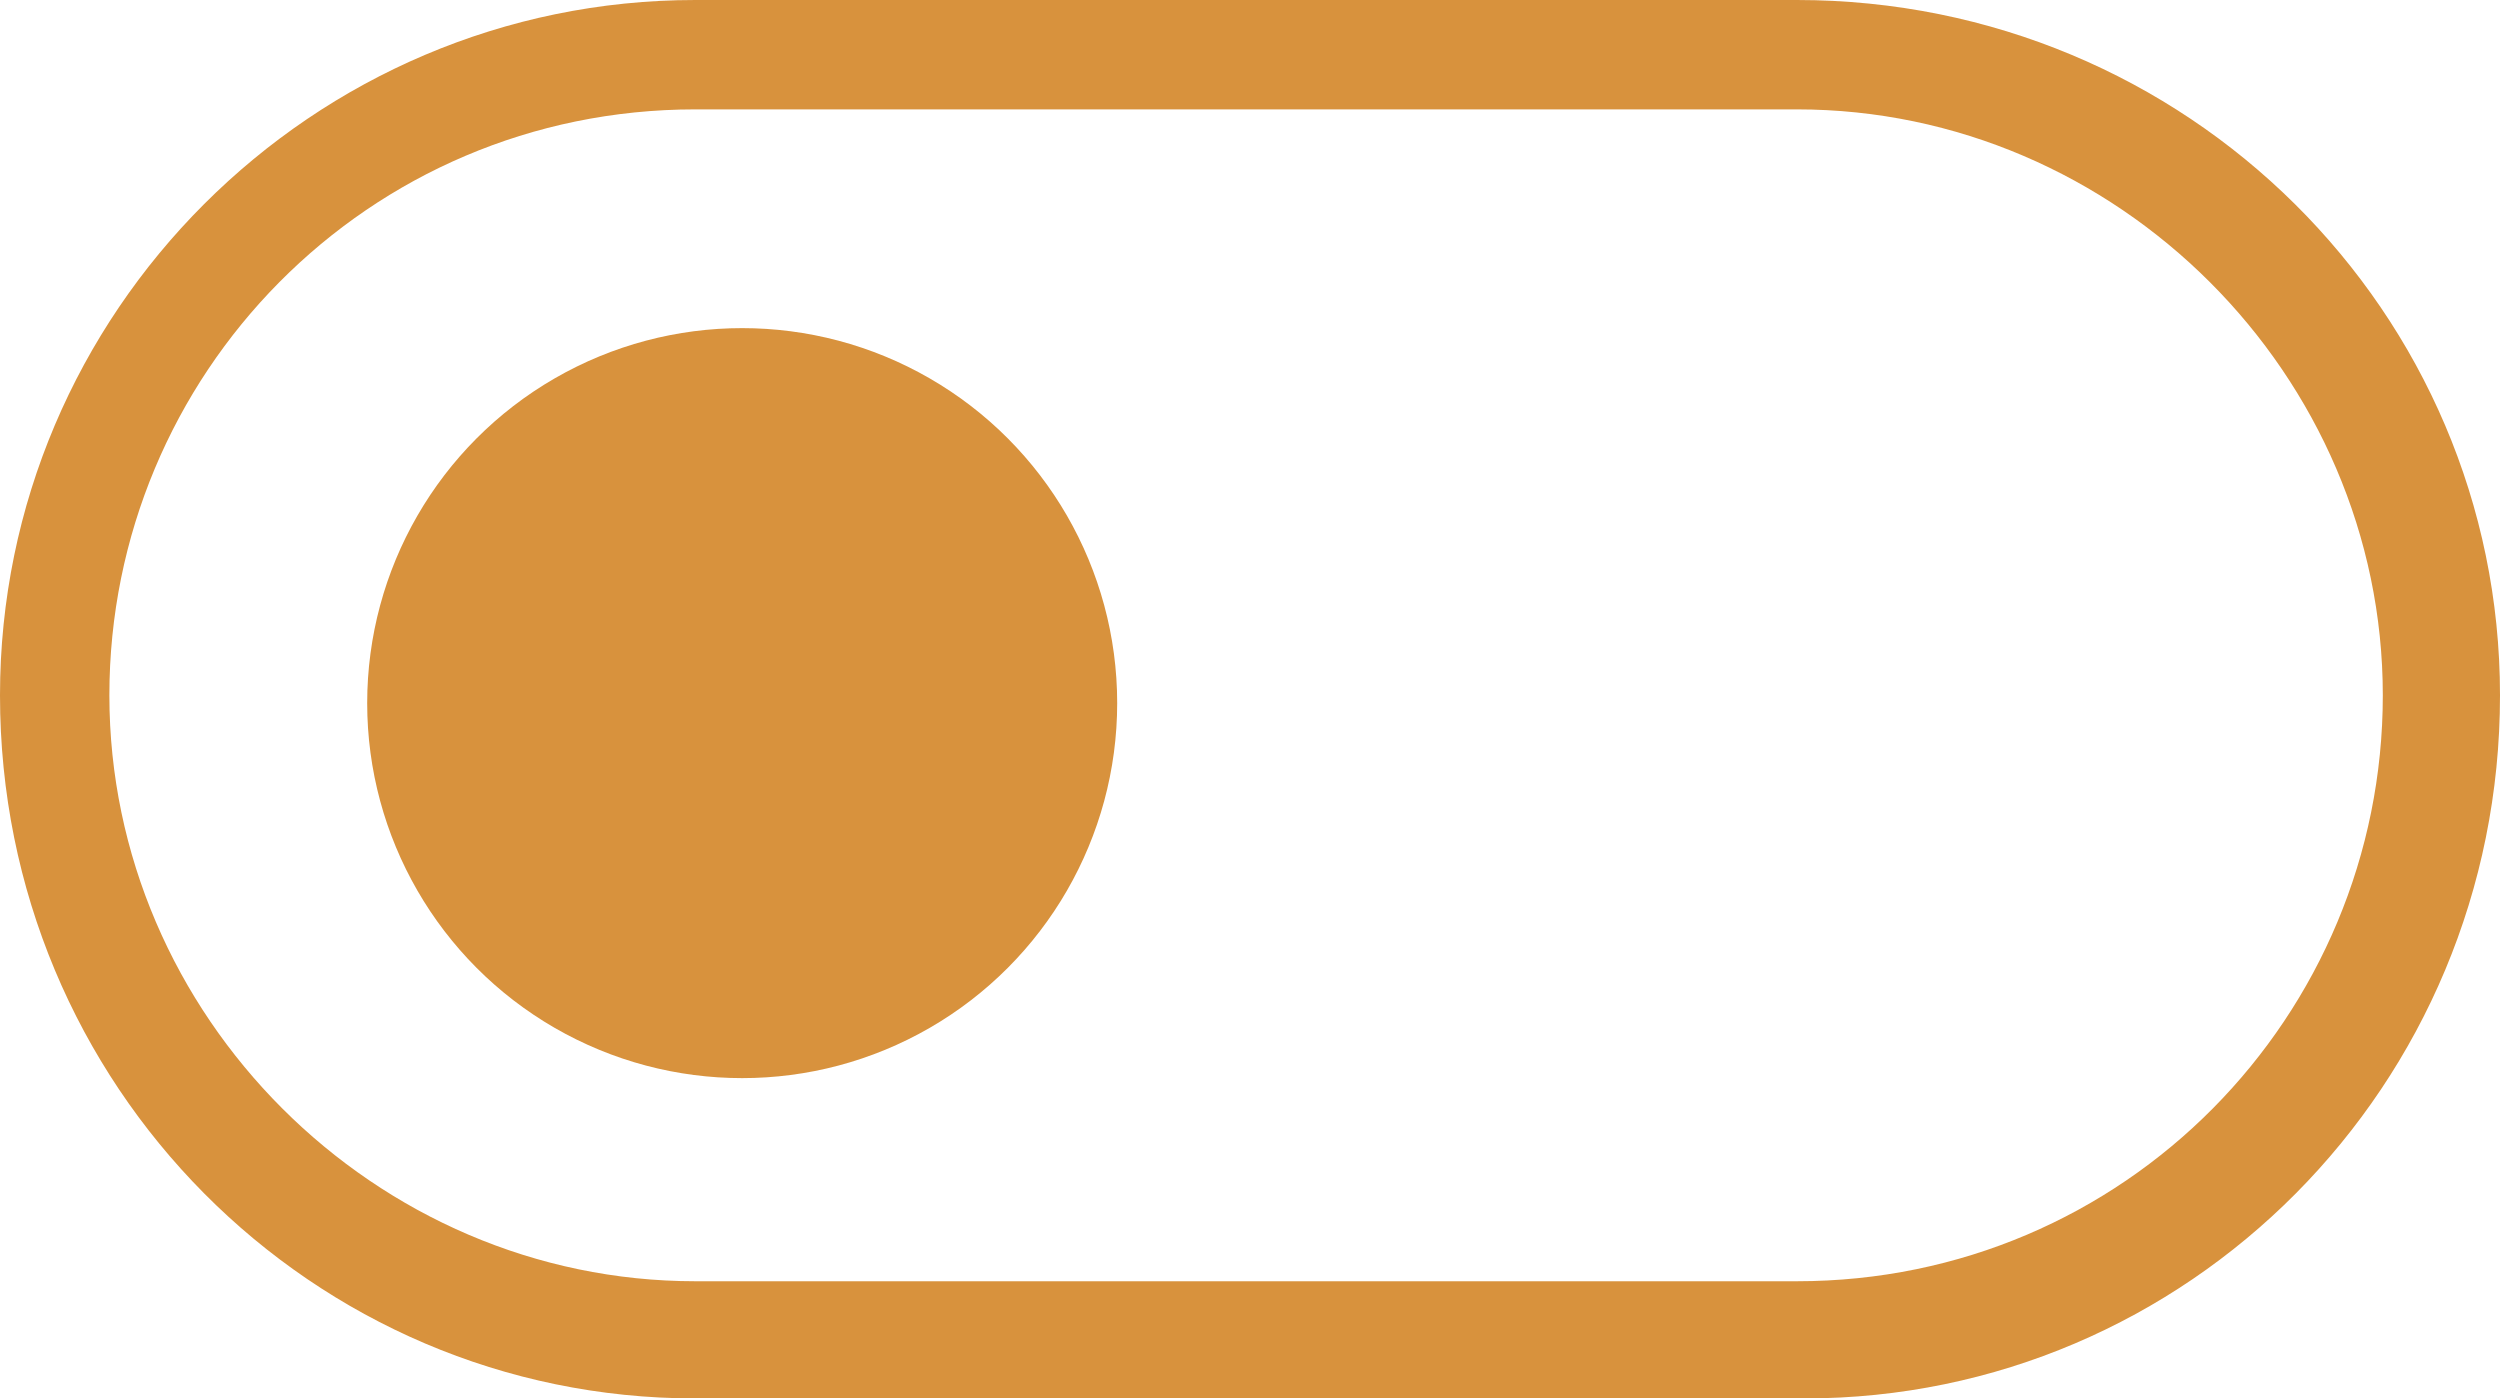 <?xml version="1.0" encoding="utf-8"?>
<!-- Generator: Adobe Illustrator 19.0.0, SVG Export Plug-In . SVG Version: 6.00 Build 0)  -->
<svg version="1.1" id="Camada_1" xmlns="http://www.w3.org/2000/svg" xmlns:xlink="http://www.w3.org/1999/xlink" x="0px" y="0px"
	 viewBox="0 0 32 17.9" style="enable-background:new 0 0 32 17.9;" xml:space="preserve">
<style type="text/css">
	.st0{display:none;fill:#B1B1B1;}
	.st1{fill:#D8923D;}
</style>
<path id="XMLID_1175_" class="st0" d="M32.9-4c0.1,0.1,0.2,0.2,0.2,0.3c0,0,0,0,0,0c0,0,0,0,0,0.1c0,0,0,0,0,0c0,0,0,0,0,0
	c0,0,0,0,0,0c0,0,0,0,0,0c0,0,0,0,0,0c0,0,0,0,0,0c0,0,0,0,0,0c0,0,0,0,0,0l0,0c0,0,0,0,0,0c0,0,0,0,0,0c0,0,0,0,0,0c0,0,0,0,0,0
	c0,0,0,0,0,0c0,0,0,0,0,0c0,0,0,0,0,0c0,0,0,0,0,0c0,0,0,0,0,0c0,0,0,0,0,0.1c0,0,0,0,0,0c0,0.1-0.1,0.2-0.2,0.3l-5.1,4.3
	c-0.3,0.3-0.8,0.2-1-0.1c-0.3-0.3-0.2-0.8,0.1-1l3.6-3H16.8c-0.4,0-0.7-0.3-0.7-0.7s0.3-0.7,0.7-0.7h13.6l-3.6-3
	c-0.3-0.3-0.3-0.7-0.1-1c0.3-0.3,0.7-0.3,1-0.1L32.9-4z"/>
<path id="XMLID_1174_" class="st0" d="M16.3,3.6c-0.1,0.1-0.2,0.2-0.2,0.3c0,0,0,0,0,0c0,0,0,0,0,0.1c0,0,0,0,0,0c0,0,0,0,0,0
	c0,0,0,0,0,0c0,0,0,0,0,0c0,0,0,0,0,0c0,0,0,0,0,0c0,0,0,0,0,0c0,0,0,0,0,0l0,0l0,0c0,0,0,0,0,0c0,0,0,0,0,0c0,0,0,0,0,0
	c0,0,0,0,0,0c0,0,0,0,0,0c0,0,0,0,0,0c0,0,0,0,0,0c0,0,0,0,0,0c0,0,0,0,0,0.1c0,0,0,0,0,0c0,0.1,0.1,0.2,0.2,0.3l5.1,4.3
	c0.3,0.3,0.8,0.2,1-0.1c0.3-0.3,0.2-0.8-0.1-1l-3.6-3h13.6c0.4,0,0.7-0.3,0.7-0.7c0-0.4-0.3-0.7-0.7-0.7H18.8l3.6-3
	c0.3-0.3,0.3-0.7,0.1-1c-0.3-0.3-0.7-0.3-1-0.1L16.3,3.6z"/>
<g id="XMLID_8_">
	<path id="XMLID_2_" class="st1" d="M23.1,17.9H8.9C4,17.9,0,13.9,0,8.9C0,4,4,0,8.9,0h14.1C28,0,32,4,32,8.9
		C32,13.9,28,17.9,23.1,17.9z M8.9,1.4c-4.2,0-7.5,3.4-7.5,7.5s3.4,7.5,7.5,7.5h14.1c4.2,0,7.5-3.4,7.5-7.5s-3.4-7.5-7.5-7.5H8.9z"
		/>
	<circle id="XMLID_11_" class="st1" cx="9.5" cy="9" r="4.8"/>
</g>
</svg>
